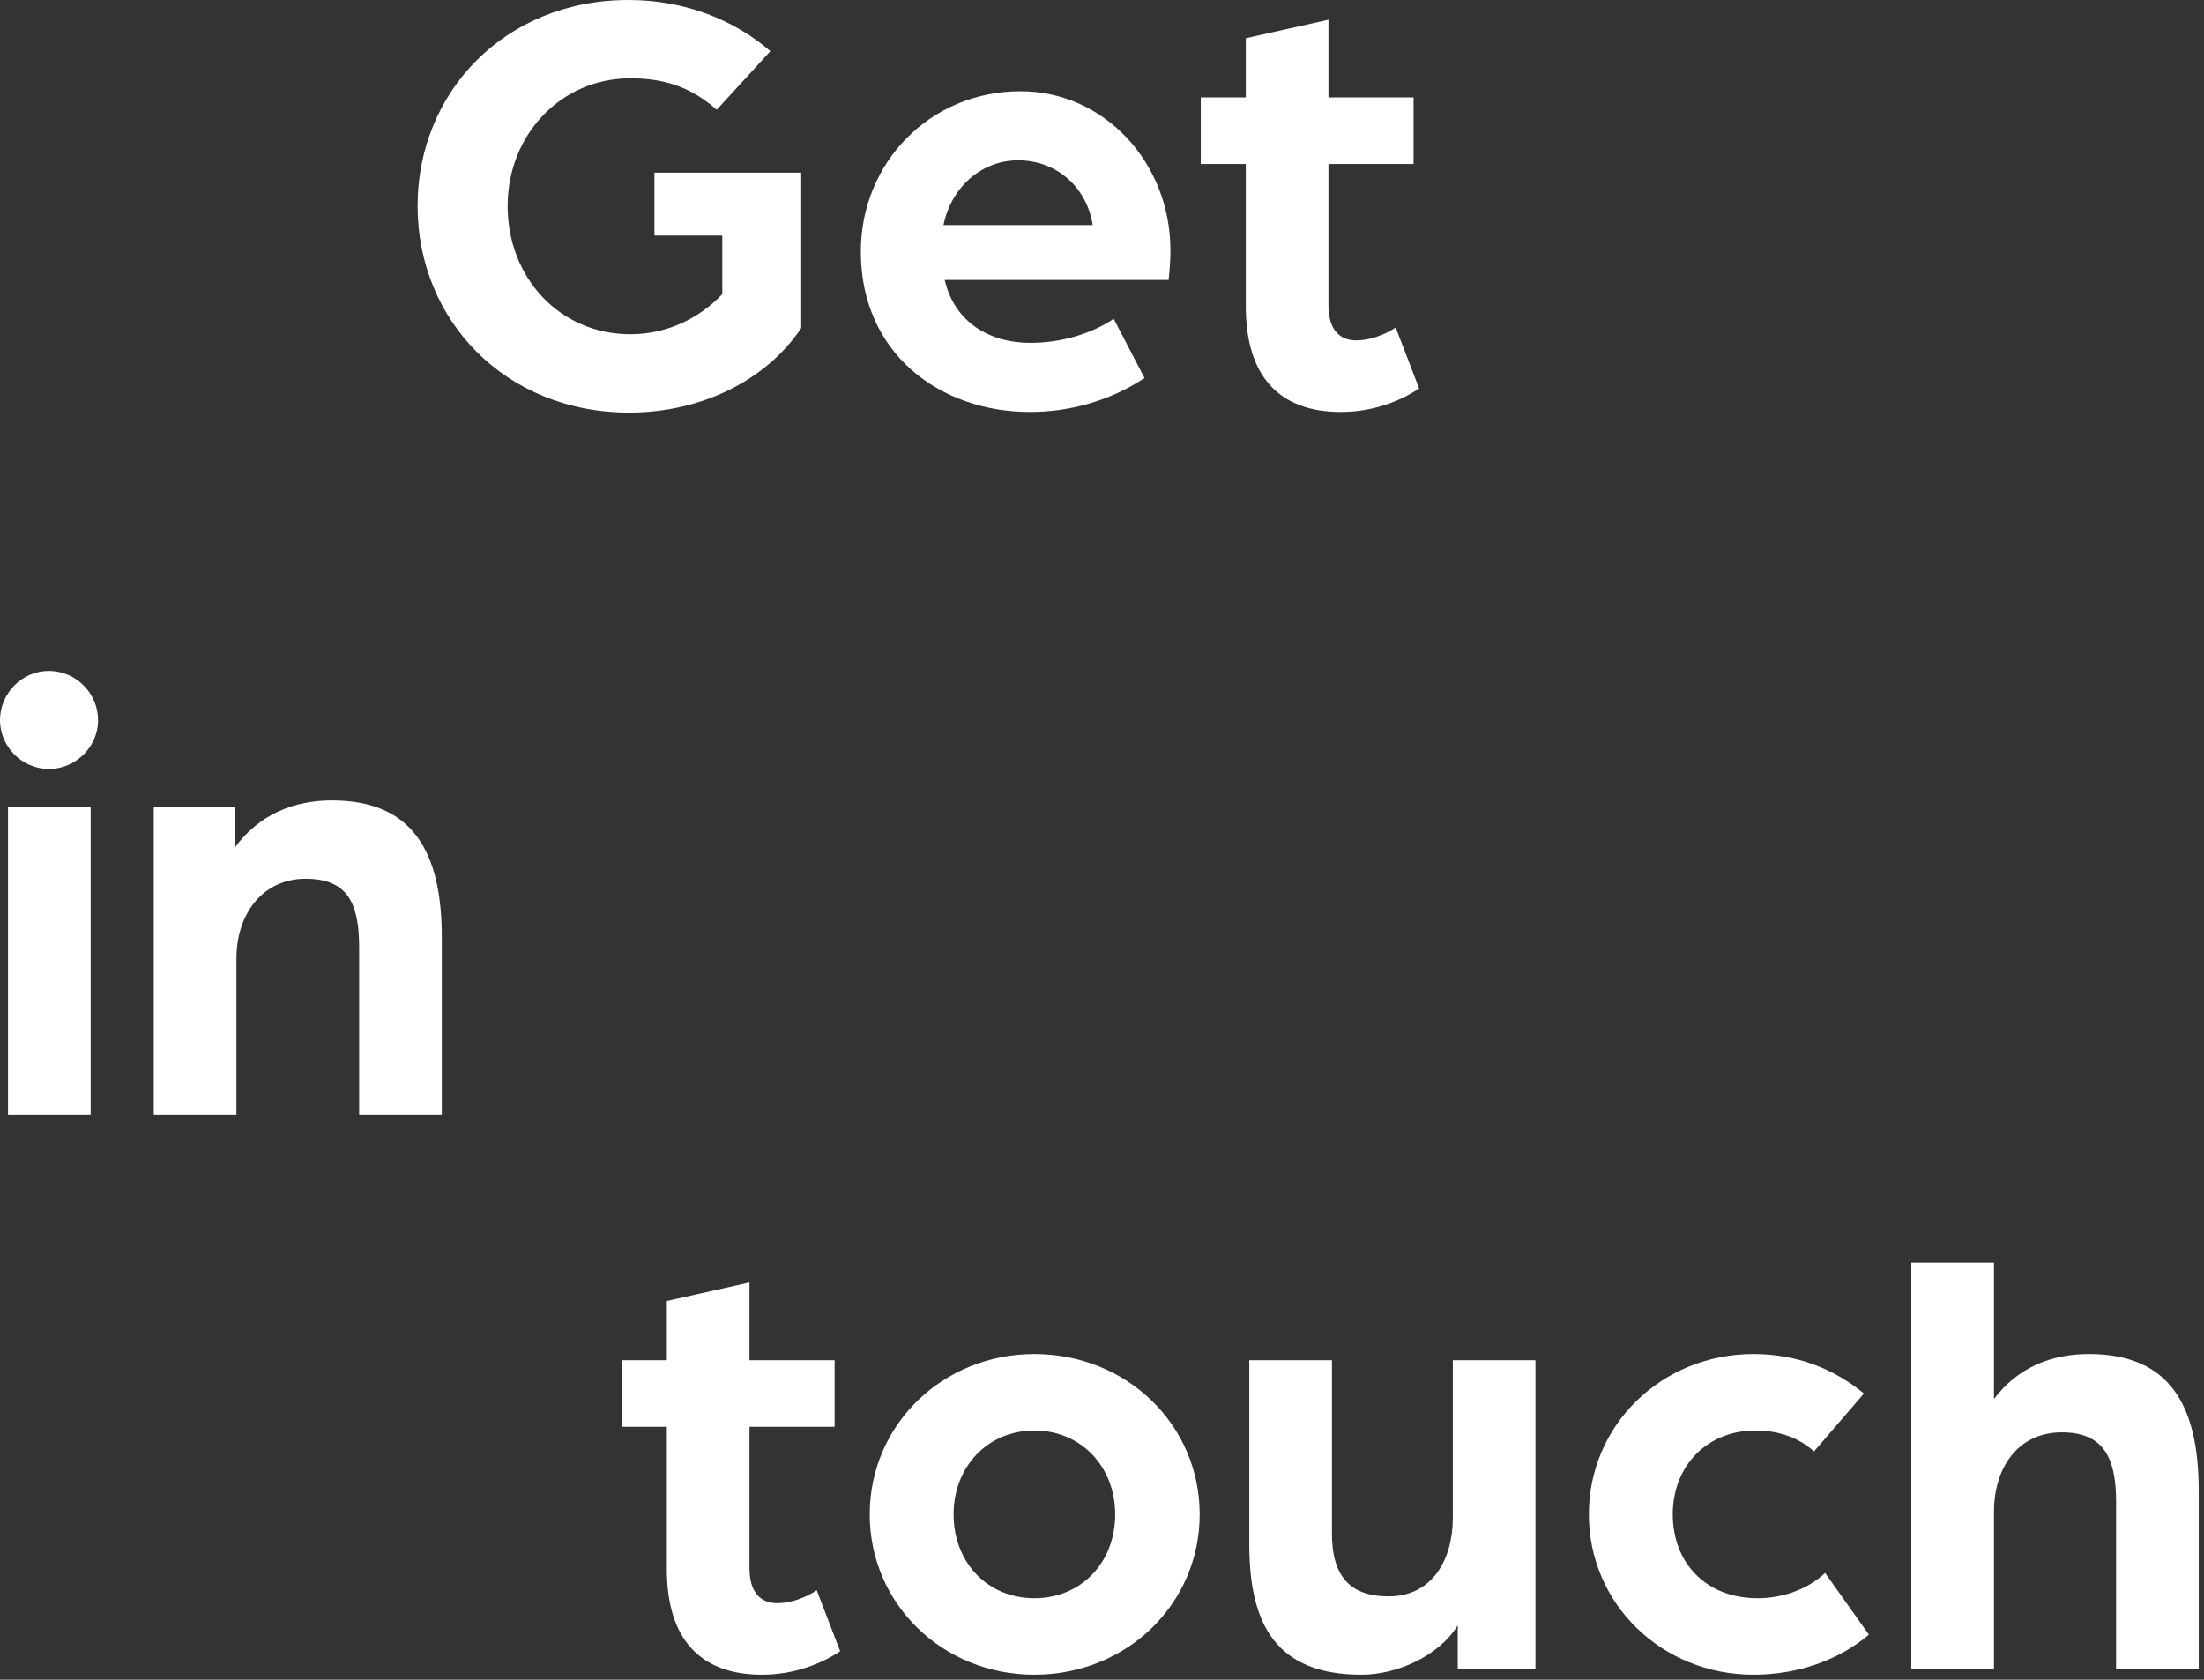<svg width="387" height="295" viewBox="0 0 387 295" fill="none" xmlns="http://www.w3.org/2000/svg">
<rect x="0" y="0" width="387" height="295" fill="#333333" stroke="none"/>
<path d="M110.471 72.452C123.142 72.452 134.514 66.82 140.687 57.615V30.324H114.912V41.37H126.824V51.658C123.034 55.665 117.402 58.698 110.688 58.698C98.234 58.698 89.136 48.734 89.136 36.172C89.136 23.717 98.45 13.754 110.688 13.754C115.995 13.754 120.976 14.945 125.85 19.277L135.272 8.989C128.882 3.466 120.218 0 110.363 0C88.703 0 73.325 16.137 73.325 36.172C73.325 56.315 88.812 72.452 110.471 72.452Z" fill="white"/>
<path d="M180.826 72.343C187.865 72.343 194.904 70.394 200.969 66.387L195.554 55.99C191.547 58.698 186.132 60.214 180.934 60.214C173.786 60.214 167.613 56.64 165.88 49.167H205.193C205.193 49.167 205.518 46.568 205.518 43.969C205.518 28.591 193.93 16.028 179.201 16.028C163.281 16.028 151.152 28.591 151.152 44.186C151.152 62.055 165.014 72.343 180.826 72.343ZM165.664 39.529C167.072 32.706 172.487 28.158 178.768 28.158C185.374 28.158 190.789 32.706 191.872 39.529H165.664Z" fill="white"/>
<path d="M235.429 72.343C241.169 72.343 245.934 70.394 249.183 68.228L245.068 57.507C244.635 57.831 241.602 59.781 238.137 59.781C235.537 59.781 233.263 58.265 233.263 53.608V28.807H248.208V17.111H233.263V3.466L218.751 6.715V17.111H210.845V28.807H218.751V53.824C218.751 66.062 224.599 72.343 235.429 72.343Z" fill="white"/>
<path d="M1.408 195.804H15.92V141.655H1.408V195.804ZM8.556 135.049C13.321 135.049 17.22 131.15 17.22 126.493C17.22 121.728 13.321 117.829 8.556 117.829C3.899 117.829 0 121.728 0 126.493C0 131.15 3.899 135.049 8.556 135.049Z" fill="white"/>
<path d="M27.002 195.804H41.514V168.404C41.514 160.174 46.387 154.326 53.643 154.326C61.008 154.326 63.065 158.549 63.065 166.455V195.804H77.577V164.614C77.577 149.777 72.596 140.572 58.3 140.572C51.694 140.572 45.521 142.954 41.189 148.911V141.655H27.002V195.804Z" fill="white"/>
<path d="M133.768 294.115C139.508 294.115 144.273 292.166 147.522 290L143.407 279.278C142.973 279.603 139.941 281.553 136.476 281.553C133.876 281.553 131.602 280.037 131.602 275.38V250.579H146.547V238.883H131.602V225.238L117.09 228.486V238.883H109.184V250.579H117.09V275.596C117.09 287.834 122.938 294.115 133.768 294.115Z" fill="white"/>
<path d="M181.628 294.115C197.873 294.115 210.652 281.661 210.652 265.958C210.652 250.254 197.873 237.8 181.628 237.8C165.492 237.8 152.713 250.254 152.713 265.958C152.713 281.661 165.492 294.115 181.628 294.115ZM181.628 280.686C173.506 280.686 167.441 274.513 167.441 265.958C167.441 257.51 173.506 251.229 181.628 251.229C189.751 251.229 195.815 257.51 195.815 265.958C195.815 274.513 189.751 280.686 181.628 280.686Z" fill="white"/>
<path d="M239.072 294.115C245.354 294.115 252.718 290.758 255.967 285.451V293.032H269.612V238.883H255.1V266.608C255.1 273.972 251.418 280.361 243.837 280.361C237.123 280.361 233.874 276.896 233.874 269.315V238.883H219.362V271.264C219.362 285.343 224.127 294.115 239.072 294.115Z" fill="white"/>
<path d="M307.906 294.115C315.704 294.115 322.96 291.516 328.158 287.076L320.469 276.246C317.653 278.954 313.213 280.686 308.664 280.686C299.459 280.686 293.719 274.405 293.719 265.958C293.719 257.402 299.784 251.229 308.231 251.229C312.563 251.229 316.029 252.637 318.519 254.911L327.292 244.731C321.877 240.291 315.379 237.8 307.906 237.8C291.77 237.8 278.99 250.254 278.99 265.958C278.99 281.661 291.77 294.115 307.906 294.115Z" fill="white"/>
<path d="M335.61 293.032H350.122V265.525C350.122 257.727 354.346 251.554 362.035 251.554C369.183 251.554 371.565 255.778 371.565 263.683V293.032H386.077V261.842C386.077 246.681 380.879 237.8 366.8 237.8C360.302 237.8 354.346 240.074 350.122 245.706V221.772H335.61V293.032Z" fill="white"/>
</svg>
